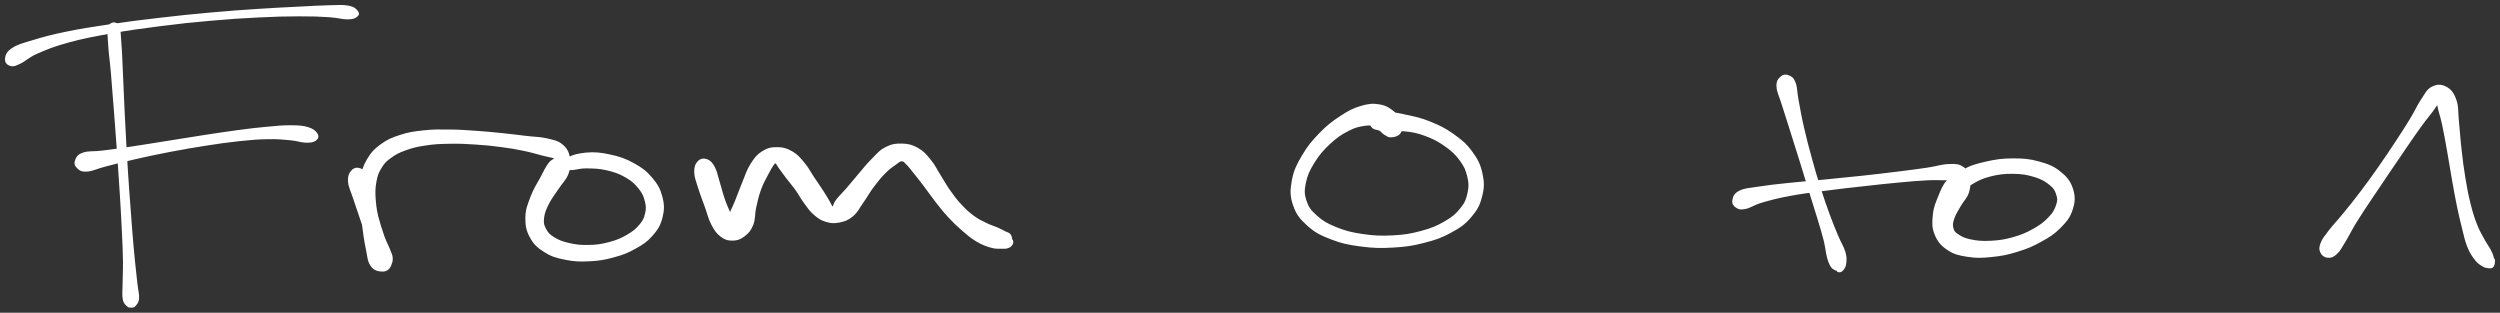 <svg xmlns="http://www.w3.org/2000/svg" id="canvas" viewBox="283.045 359.742 1255.925 157.099">
    <rect x="283.045" y="359.742" width="1255.925" height="157.099" fill="#333333" stroke="none"/>
    <path
        d="M 338.08,372.89 C 337.19 374.64, 337.59 376.78, 337.83 381.44 C 338.06 386.10, 338.64 389.30, 339.24 396.19 C 339.84 403.09, 340.20 407.79, 340.82 415.94 C 341.45 424.08, 341.79 428.66, 342.38 436.93 C 342.96 445.20, 343.26 449.56, 343.74 457.28 C 344.21 464.99, 344.43 468.79, 344.75 475.51 C 345.07 482.23, 345.25 485.40, 345.32 490.87 C 345.39 496.35, 345.12 499.02, 345.11 502.88 C 345.09 506.73, 344.81 508.08, 345.24 510.16 C 345.67 512.24, 346.59 512.57, 347.26 513.29 C 347.93 514.01, 348.17 513.65, 348.59 513.75 C 349.01 513.84, 348.93 513.89, 349.36 513.77 C 349.79 513.65, 350.12 513.96, 350.73 513.15 C 351.34 512.34, 352.22 511.85, 352.40 509.73 C 352.58 507.61, 352.04 506.36, 351.62 502.54 C 351.21 498.71, 350.85 496.06, 350.32 490.60 C 349.78 485.14, 349.49 481.95, 348.95 475.24 C 348.40 468.52, 348.13 464.73, 347.59 457.02 C 347.05 449.31, 346.74 444.95, 346.25 436.68 C 345.77 428.41, 345.55 423.83, 345.15 415.66 C 344.75 407.50, 344.60 402.78, 344.27 395.86 C 343.94 388.93, 343.89 385.70, 343.49 381.06 C 343.09 376.42, 343.35 374.28, 342.27 372.65 C 341.19 371.01, 338.97 371.13, 338.08 372.89"
        style="stroke: white; fill: white;" />
    <path
        d="M 288.47,392.43 C 289.89 392.80, 290.55 392.44, 293.18 391.20 C 295.81 389.96, 296.84 388.34, 301.62 386.23 C 306.41 384.13, 309.74 382.72, 317.13 380.69 C 324.51 378.66, 329.27 377.76, 338.55 376.10 C 347.83 374.43, 353.43 373.67, 363.53 372.39 C 373.63 371.10, 379.16 370.52, 389.05 369.65 C 398.94 368.77, 404.13 368.45, 412.95 368.01 C 421.78 367.57, 426.13 367.48, 433.18 367.45 C 440.24 367.43, 443.38 367.57, 448.23 367.87 C 453.09 368.18, 454.72 368.97, 457.48 368.97 C 460.23 368.97, 461.03 368.58, 462.01 367.88 C 462.99 367.19, 463.17 366.45, 462.37 365.49 C 461.57 364.53, 460.84 363.60, 458.03 363.07 C 455.22 362.55, 453.33 362.78, 448.34 362.88 C 443.35 362.98, 440.19 363.22, 433.08 363.58 C 425.96 363.94, 421.62 364.11, 412.76 364.70 C 403.90 365.29, 398.70 365.64, 388.77 366.54 C 378.85 367.44, 373.30 368.00, 363.14 369.19 C 352.97 370.38, 347.37 371.08, 337.95 372.49 C 328.54 373.89, 323.74 374.62, 316.05 376.21 C 308.36 377.80, 304.84 378.80, 299.49 380.43 C 294.13 382.06, 291.96 382.56, 289.28 384.35 C 286.59 386.14, 286.22 387.77, 286.06 389.38 C 285.90 391.00, 287.04 392.07, 288.47 392.43"
        style="stroke: white; fill: white;" />
    <path
        d="M 322.04,443.80 C 323.13 444.85, 323.89 445.64, 326.71 445.45 C 329.53 445.26, 331.33 444.10, 336.13 442.87 C 340.94 441.63, 344.31 440.74, 350.74 439.28 C 357.17 437.82, 361.17 436.95, 368.29 435.58 C 375.41 434.22, 379.38 433.53, 386.34 432.45 C 393.30 431.37, 396.89 430.83, 403.10 430.17 C 409.31 429.52, 412.24 429.26, 417.39 429.16 C 422.54 429.07, 425.01 429.34, 428.85 429.69 C 432.69 430.04, 434.07 430.85, 436.59 430.91 C 439.10 430.97, 440.32 430.77, 441.42 430.00 C 442.52 429.23, 442.82 428.25, 442.08 427.07 C 441.33 425.89, 440.29 424.88, 437.71 424.10 C 435.13 423.32, 433.29 423.21, 429.17 423.17 C 425.05 423.13, 422.42 423.43, 417.10 423.92 C 411.78 424.41, 408.84 424.77, 402.55 425.60 C 396.27 426.43, 392.68 427.00, 385.67 428.07 C 378.65 429.15, 374.68 429.82, 367.48 430.96 C 360.29 432.10, 356.24 432.79, 349.70 433.77 C 343.17 434.75, 339.74 435.24, 334.81 435.85 C 329.88 436.46, 327.75 435.95, 325.05 436.82 C 322.35 437.69, 321.90 438.80, 321.30 440.20 C 320.70 441.60, 320.96 442.75, 322.04 443.80"
        style="stroke: white; fill: white;" />
    <path
        d="M 459.97,445.69 C 458.86 446.92, 458.20 448.23, 458.39 450.94 C 458.58 453.66, 459.68 455.45, 460.91 459.28 C 462.15 463.11, 463.14 465.76, 464.57 470.10 C 466.01 474.44, 466.99 476.97, 468.09 480.96 C 469.19 484.94, 468.96 487.29, 470.08 490.04 C 471.20 492.78, 472.19 493.84, 473.71 494.68 C 475.22 495.51, 476.42 495.26, 477.65 494.20 C 478.87 493.13, 480.00 491.86, 479.84 489.35 C 479.67 486.84, 478.16 485.27, 476.84 481.63 C 475.52 478.00, 474.33 475.46, 473.23 471.17 C 472.12 466.89, 471.61 464.30, 471.30 460.21 C 471.00 456.12, 471.08 454.02, 471.70 450.71 C 472.31 447.41, 472.90 446.11, 474.38 443.71 C 475.87 441.31, 476.70 440.48, 479.14 438.70 C 481.58 436.93, 483.06 436.10, 486.59 434.83 C 490.12 433.55, 492.31 433.00, 496.79 432.33 C 501.28 431.65, 503.95 431.55, 509.00 431.46 C 514.05 431.37, 516.89 431.53, 522.05 431.86 C 527.21 432.20, 529.93 432.48, 534.81 433.12 C 539.69 433.76, 542.22 434.21, 546.44 435.08 C 550.66 435.96, 552.86 436.74, 555.90 437.49 C 558.94 438.23, 560.32 438.47, 561.65 438.82 C 562.98 439.18, 563.08 438.63, 562.55 439.26 C 562.02 439.89, 560.53 439.99, 558.99 441.98 C 557.46 443.98, 556.66 445.90, 554.88 449.22 C 553.10 452.54, 551.57 454.65, 550.09 458.59 C 548.61 462.53, 547.55 464.86, 547.48 468.90 C 547.40 472.95, 547.83 475.39, 549.71 478.82 C 551.59 482.26, 553.39 483.88, 556.89 486.07 C 560.40 488.26, 562.79 488.89, 567.24 489.78 C 571.69 490.67, 574.38 490.74, 579.15 490.51 C 583.92 490.27, 586.54 489.84, 591.09 488.61 C 595.64 487.37, 598.03 486.49, 601.90 484.34 C 605.77 482.19, 607.76 480.94, 610.46 477.87 C 613.15 474.80, 614.39 472.81, 615.36 468.99 C 616.34 465.17, 616.35 462.70, 615.33 458.75 C 614.30 454.80, 613.07 452.57, 610.22 449.24 C 607.38 445.90, 605.27 444.36, 601.11 442.08 C 596.96 439.80, 594.21 438.87, 589.44 437.84 C 584.67 436.81, 581.62 436.50, 577.26 436.92 C 572.91 437.34, 569.41 438.42, 567.67 439.93 C 565.93 441.44, 566.58 443.69, 568.56 444.47 C 570.54 445.25, 573.69 443.77, 577.56 443.84 C 581.43 443.90, 583.89 443.88, 587.89 444.80 C 591.89 445.72, 594.27 446.57, 597.55 448.45 C 600.82 450.33, 602.27 451.74, 604.26 454.20 C 606.25 456.67, 606.83 458.21, 607.50 460.79 C 608.16 463.36, 608.16 464.66, 607.60 467.08 C 607.03 469.49, 606.53 470.69, 604.68 472.88 C 602.83 475.08, 601.43 476.27, 598.35 478.06 C 595.26 479.85, 593.15 480.77, 589.26 481.82 C 585.36 482.86, 582.97 483.20, 578.88 483.30 C 574.80 483.40, 572.37 483.11, 568.82 482.31 C 565.26 481.50, 563.50 480.76, 561.12 479.29 C 558.74 477.81, 557.97 476.91, 556.91 474.92 C 555.86 472.94, 555.58 471.91, 555.86 469.35 C 556.13 466.78, 556.79 465.12, 558.28 462.09 C 559.78 459.06, 561.36 457.26, 563.34 454.21 C 565.31 451.17, 567.05 449.87, 568.17 446.87 C 569.29 443.88, 569.48 442.05, 568.93 439.24 C 568.39 436.42, 567.69 434.70, 565.46 432.80 C 563.22 430.90, 561.36 430.60, 557.77 429.75 C 554.17 428.90, 551.94 429.06, 547.49 428.53 C 543.04 428.01, 540.52 427.65, 535.51 427.13 C 530.50 426.62, 527.75 426.33, 522.44 425.97 C 517.14 425.60, 514.28 425.36, 508.98 425.31 C 503.68 425.26, 500.89 425.19, 495.95 425.72 C 491.00 426.25, 488.51 426.60, 484.25 427.97 C 480.00 429.34, 477.94 430.20, 474.68 432.56 C 471.42 434.93, 469.98 436.43, 467.96 439.80 C 465.94 443.16, 465.35 445.23, 464.58 449.39 C 463.81 453.55, 463.94 455.95, 464.11 460.60 C 464.28 465.26, 464.79 467.93, 465.42 472.67 C 466.05 477.42, 466.39 480.25, 467.24 484.33 C 468.09 488.41, 468.07 490.80, 469.65 493.07 C 471.24 495.33, 473.29 495.65, 475.16 495.67 C 477.03 495.69, 478.20 494.87, 479.00 493.18 C 479.79 491.48, 479.80 490.09, 479.14 487.18 C 478.48 484.26, 477.04 482.47, 475.67 478.59 C 474.31 474.70, 473.55 472.09, 472.33 467.73 C 471.12 463.38, 470.55 460.63, 469.60 456.80 C 468.64 452.97, 468.70 450.98, 467.58 448.58 C 466.45 446.18, 465.47 445.36, 463.95 444.78 C 462.43 444.21, 461.08 444.45, 459.97 445.69"
        style="stroke: white; fill: white;" />
    <path
        d="M 633.95,441.08 C 632.79 442.31, 632.24 443.70, 632.30 446.31 C 632.37 448.91, 633.21 450.66, 634.27 454.11 C 635.34 457.57, 636.30 459.90, 637.62 463.56 C 638.94 467.22, 639.32 469.48, 640.87 472.42 C 642.43 475.36, 643.37 476.71, 645.40 478.25 C 647.44 479.79, 648.78 480.15, 651.05 480.12 C 653.32 480.09, 654.76 479.62, 656.75 478.10 C 658.74 476.58, 659.86 475.36, 661.00 472.50 C 662.14 469.65, 661.66 467.39, 662.46 463.82 C 663.25 460.24, 663.75 457.96, 664.98 454.61 C 666.20 451.27, 667.33 449.51, 668.58 447.09 C 669.83 444.67, 670.39 443.64, 671.24 442.50 C 672.09 441.36, 672.15 441.12, 672.83 441.39 C 673.52 441.67, 673.60 442.42, 674.68 443.89 C 675.76 445.35, 676.55 446.50, 678.23 448.72 C 679.92 450.94, 681.24 452.38, 683.10 454.98 C 684.96 457.59, 685.71 459.27, 687.54 461.73 C 689.37 464.19, 690.17 465.50, 692.26 467.29 C 694.34 469.08, 695.49 469.92, 697.96 470.67 C 700.43 471.42, 701.95 471.58, 704.60 471.05 C 707.25 470.52, 708.88 469.98, 711.22 468.03 C 713.57 466.08, 714.23 464.24, 716.31 461.31 C 718.38 458.37, 719.37 456.35, 721.61 453.36 C 723.84 450.38, 725.25 448.65, 727.48 446.40 C 729.71 444.14, 731.05 443.31, 732.77 442.09 C 734.49 440.87, 734.88 440.28, 736.09 440.28 C 737.29 440.29, 737.50 440.85, 738.80 442.11 C 740.10 443.38, 740.79 444.41, 742.57 446.62 C 744.35 448.83, 745.54 450.32, 747.70 453.17 C 749.87 456.03, 750.99 457.80, 753.40 460.87 C 755.82 463.95, 757.11 465.66, 759.77 468.53 C 762.42 471.39, 763.88 472.79, 766.67 475.20 C 769.47 477.61, 770.89 478.90, 773.73 480.60 C 776.58 482.29, 778.42 482.95, 780.91 483.67 C 783.39 484.40, 784.45 484.16, 786.14 484.20 C 787.84 484.25, 788.37 484.25, 789.38 483.91 C 790.39 483.58, 790.77 483.12, 791.20 482.53 C 791.64 481.94, 791.60 481.48, 791.56 480.96 C 791.52 480.44, 791.16 480.39, 791.01 479.93 C 790.86 479.48, 791.02 479.19, 790.80 478.67 C 790.57 478.15, 790.48 477.79, 789.88 477.33 C 789.29 476.87, 788.95 476.94, 787.81 476.38 C 786.66 475.82, 786.05 475.39, 784.16 474.55 C 782.27 473.71, 780.77 473.38, 778.34 472.19 C 775.91 470.99, 774.52 470.41, 772.00 468.56 C 769.49 466.71, 768.15 465.48, 765.77 462.94 C 763.39 460.40, 762.23 458.85, 760.10 455.86 C 757.98 452.87, 757.12 451.11, 755.15 448.00 C 753.18 444.90, 752.48 443.03, 750.27 440.35 C 748.05 437.66, 746.88 436.15, 744.08 434.56 C 741.28 432.96, 739.46 432.46, 736.27 432.37 C 733.07 432.28, 731.13 432.55, 728.11 434.09 C 725.08 435.63, 723.87 437.37, 721.15 440.08 C 718.43 442.80, 717.09 444.66, 714.51 447.65 C 711.94 450.64, 710.48 452.48, 708.28 455.03 C 706.07 457.57, 704.78 458.63, 703.47 460.38 C 702.17 462.13, 702.25 463.05, 701.75 463.75 C 701.24 464.46, 701.44 464.47, 700.96 463.91 C 700.48 463.36, 700.31 462.61, 699.34 460.97 C 698.38 459.34, 697.67 458.12, 696.13 455.74 C 694.59 453.36, 693.51 451.86, 691.64 449.08 C 689.77 446.29, 688.98 444.40, 686.81 441.83 C 684.64 439.25, 683.48 437.74, 680.80 436.21 C 678.12 434.67, 676.33 434.16, 673.40 434.16 C 670.46 434.16, 668.71 434.54, 666.12 436.18 C 663.54 437.83, 662.42 439.35, 660.49 442.37 C 658.57 445.38, 658.04 447.58, 656.50 451.27 C 654.95 454.96, 654.17 457.30, 652.76 460.82 C 651.36 464.33, 650.10 466.19, 649.49 468.86 C 648.89 471.52, 649.37 472.78, 649.73 474.13 C 650.09 475.48, 650.90 475.76, 651.30 475.62 C 651.71 475.49, 651.99 474.93, 651.74 473.45 C 651.49 471.97, 651.05 470.86, 650.06 468.23 C 649.08 465.60, 648.02 463.72, 646.82 460.29 C 645.62 456.86, 645.09 454.36, 644.06 451.07 C 643.03 447.78, 642.87 446.01, 641.67 443.83 C 640.47 441.65, 639.61 440.73, 638.07 440.18 C 636.53 439.63, 635.10 439.86, 633.95 441.08"
        style="stroke: white; fill: white;" />
    <path
        d="M 986.16,426.46 C 987.16 425.15, 987.49 423.69, 986.91 421.66 C 986.34 419.64, 985.48 418.12, 983.29 416.32 C 981.10 414.52, 979.32 413.23, 975.98 412.67 C 972.65 412.11, 970.51 412.34, 966.63 413.50 C 962.74 414.67, 960.63 415.81, 956.56 418.49 C 952.49 421.16, 950.08 422.99, 946.29 426.89 C 942.50 430.80, 940.36 433.29, 937.61 438.00 C 934.85 442.70, 933.43 445.46, 932.53 450.40 C 931.63 455.34, 931.57 458.22, 933.11 462.70 C 934.64 467.18, 936.41 469.43, 940.18 472.81 C 943.95 476.18, 946.64 477.51, 951.97 479.57 C 957.29 481.62, 960.63 482.28, 966.83 483.09 C 973.03 483.90, 976.68 483.97, 982.97 483.61 C 989.26 483.25, 992.56 482.76, 998.30 481.29 C 1004.04 479.82, 1006.97 478.82, 1011.66 476.27 C 1016.34 473.73, 1018.62 472.17, 1021.71 468.58 C 1024.81 464.98, 1026.03 462.66, 1027.14 458.31 C 1028.25 453.95, 1028.26 451.25, 1027.26 446.79 C 1026.25 442.33, 1025.00 439.89, 1022.11 436.00 C 1019.23 432.11, 1016.98 430.29, 1012.81 427.34 C 1008.65 424.39, 1005.92 423.13, 1001.30 421.25 C 996.67 419.37, 993.96 418.86, 989.68 417.94 C 985.40 417.01, 983.05 416.41, 979.91 416.63 C 976.77 416.85, 975.56 417.99, 973.98 419.02 C 972.40 420.05, 972.22 420.84, 972.00 421.79 C 971.79 422.74, 972.27 423.21, 972.91 423.77 C 973.54 424.33, 973.75 424.22, 975.18 424.60 C 976.61 424.99, 977.39 425.57, 980.06 425.69 C 982.73 425.81, 984.76 424.85, 988.52 425.21 C 992.29 425.56, 994.79 425.97, 998.89 427.47 C 1002.99 428.97, 1005.46 430.20, 1009.03 432.71 C 1012.59 435.21, 1014.40 436.88, 1016.73 440.01 C 1019.05 443.13, 1019.83 444.97, 1020.64 448.33 C 1021.45 451.68, 1021.48 453.51, 1020.77 456.78 C 1020.05 460.05, 1019.42 461.75, 1017.06 464.67 C 1014.69 467.60, 1012.96 469.11, 1008.95 471.42 C 1004.93 473.74, 1002.23 474.85, 996.98 476.26 C 991.73 477.67, 988.57 478.18, 982.69 478.49 C 976.81 478.79, 973.29 478.64, 967.56 477.80 C 961.84 476.95, 958.73 476.16, 954.06 474.27 C 949.38 472.38, 947.21 471.04, 944.19 468.33 C 941.16 465.62, 940.04 464.08, 938.92 460.73 C 937.80 457.37, 937.77 455.47, 938.57 451.57 C 939.38 447.67, 940.48 445.20, 942.96 441.22 C 945.43 437.23, 947.46 434.88, 950.95 431.64 C 954.44 428.39, 956.85 426.83, 960.42 424.99 C 963.98 423.15, 966.10 422.84, 968.77 422.43 C 971.44 422.02, 972.26 422.44, 973.77 422.93 C 975.27 423.41, 975.32 424.05, 976.28 424.84 C 977.25 425.63, 977.47 426.22, 978.60 426.90 C 979.73 427.58, 980.42 428.33, 981.93 428.24 C 983.44 428.15, 985.16 427.78, 986.16 426.46"
        style="stroke: white; fill: white;" />
    <path
        d="M 1177.85,398.62 C 1176.75 399.65, 1175.85 400.53, 1175.99 403.20 C 1176.14 405.88, 1177.21 407.58, 1178.57 412.00 C 1179.94 416.43, 1180.98 419.54, 1182.81 425.32 C 1184.64 431.11, 1185.79 434.76, 1187.72 440.95 C 1189.64 447.13, 1190.66 450.52, 1192.43 456.25 C 1194.21 461.99, 1195.13 464.77, 1196.59 469.62 C 1198.04 474.48, 1198.77 476.70, 1199.71 480.52 C 1200.65 484.33, 1200.63 486.16, 1201.30 488.70 C 1201.96 491.23, 1202.32 491.96, 1203.03 493.21 C 1203.74 494.45, 1204.31 494.53, 1204.86 494.93 C 1205.41 495.33, 1205.39 494.99, 1205.78 495.22 C 1206.17 495.44, 1206.25 496.04, 1206.82 496.04 C 1207.39 496.04, 1207.97 496.03, 1208.62 495.22 C 1209.26 494.41, 1209.84 493.78, 1210.04 492.01 C 1210.23 490.24, 1210.40 489.11, 1209.61 486.39 C 1208.81 483.67, 1207.60 482.12, 1206.05 478.41 C 1204.50 474.71, 1203.60 472.61, 1201.85 467.87 C 1200.11 463.13, 1199.14 460.40, 1197.33 454.72 C 1195.52 449.03, 1194.52 445.66, 1192.81 439.45 C 1191.10 433.25, 1190.13 429.56, 1188.79 423.70 C 1187.45 417.84, 1186.94 414.60, 1186.11 410.14 C 1185.27 405.68, 1185.54 403.82, 1184.62 401.40 C 1183.70 398.98, 1182.87 398.60, 1181.51 398.04 C 1180.16 397.48, 1178.95 397.59, 1177.85 398.62"
        style="stroke: white; fill: white;" />
    <path
        d="M 1155.53,463.72 C 1156.76 464.49, 1157.46 464.72, 1159.98 464.19 C 1162.50 463.66, 1163.71 462.34, 1168.14 461.04 C 1172.56 459.75, 1175.69 458.90, 1182.09 457.70 C 1188.48 456.50, 1192.69 456.03, 1200.10 455.06 C 1207.51 454.08, 1211.77 453.63, 1219.13 452.81 C 1226.50 451.99, 1230.40 451.54, 1236.92 450.94 C 1243.43 450.34, 1246.63 450.04, 1251.72 449.80 C 1256.81 449.55, 1259.23 449.99, 1262.36 449.71 C 1265.49 449.43, 1266.60 448.80, 1267.37 448.42 C 1268.14 448.03, 1267.40 447.31, 1266.20 447.77 C 1265.00 448.23, 1263.14 448.62, 1261.38 450.69 C 1259.61 452.76, 1258.74 454.74, 1257.38 458.12 C 1256.02 461.50, 1254.95 463.73, 1254.55 467.60 C 1254.16 471.46, 1253.99 473.96, 1255.42 477.42 C 1256.84 480.89, 1258.44 482.77, 1261.67 484.94 C 1264.90 487.11, 1267.20 487.59, 1271.57 488.28 C 1275.93 488.96, 1278.56 488.86, 1283.48 488.37 C 1288.40 487.88, 1291.26 487.33, 1296.16 485.83 C 1301.07 484.34, 1303.69 483.26, 1307.99 480.90 C 1312.29 478.55, 1314.52 477.19, 1317.67 474.05 C 1320.81 470.91, 1322.43 469.00, 1323.71 465.21 C 1324.99 461.41, 1325.21 458.81, 1324.08 455.06 C 1322.94 451.32, 1321.38 449.22, 1318.04 446.48 C 1314.70 443.74, 1312.13 442.70, 1307.37 441.36 C 1302.60 440.03, 1299.50 439.81, 1294.22 439.81 C 1288.93 439.82, 1285.88 440.27, 1280.95 441.38 C 1276.02 442.50, 1273.13 443.26, 1269.57 445.38 C 1266.01 447.50, 1264.49 449.52, 1263.15 451.99 C 1261.80 454.46, 1262.34 456.35, 1262.85 457.73 C 1263.36 459.11, 1264.50 459.18, 1265.68 458.88 C 1266.87 458.58, 1267.23 457.62, 1268.79 456.23 C 1270.35 454.84, 1270.73 453.57, 1273.48 451.92 C 1276.23 450.28, 1278.40 449.07, 1282.54 447.99 C 1286.68 446.92, 1289.62 446.51, 1294.19 446.56 C 1298.75 446.60, 1301.56 447.06, 1305.35 448.24 C 1309.15 449.41, 1310.94 450.60, 1313.17 452.43 C 1315.40 454.26, 1315.85 455.33, 1316.51 457.40 C 1317.17 459.47, 1317.24 460.44, 1316.47 462.78 C 1315.69 465.12, 1314.97 466.65, 1312.63 469.12 C 1310.29 471.58, 1308.43 473.03, 1304.76 475.09 C 1301.10 477.15, 1298.65 478.19, 1294.28 479.42 C 1289.92 480.64, 1287.20 480.99, 1282.93 481.21 C 1278.67 481.42, 1276.25 481.17, 1272.96 480.49 C 1269.66 479.81, 1268.28 479.02, 1266.46 477.80 C 1264.65 476.58, 1264.30 476.06, 1263.88 474.39 C 1263.45 472.71, 1263.59 471.71, 1264.34 469.42 C 1265.10 467.14, 1266.17 465.60, 1267.65 462.98 C 1269.12 460.36, 1270.83 459.11, 1271.71 456.31 C 1272.59 453.52, 1272.64 451.50, 1272.06 449.00 C 1271.48 446.50, 1270.84 445.09, 1268.82 443.82 C 1266.79 442.55, 1265.46 442.53, 1261.93 442.66 C 1258.41 442.79, 1256.29 443.72, 1251.19 444.48 C 1246.09 445.23, 1242.94 445.63, 1236.43 446.44 C 1229.92 447.24, 1226.03 447.71, 1218.66 448.51 C 1211.29 449.31, 1207.05 449.72, 1199.57 450.45 C 1192.10 451.18, 1187.88 451.46, 1181.28 452.17 C 1174.67 452.87, 1171.41 453.21, 1166.56 453.98 C 1161.72 454.74, 1159.60 454.72, 1157.05 455.99 C 1154.51 457.26, 1154.13 458.78, 1153.83 460.33 C 1153.52 461.87, 1154.30 462.94, 1155.53 463.72"
        style="stroke: white; fill: white;" />
    <path
        d="M 1452.51,488.74 C 1454.00 488.84, 1455.01 488.56, 1456.68 487.01 C 1458.35 485.46, 1458.91 484.15, 1460.86 480.99 C 1462.82 477.83, 1463.79 475.52, 1466.44 471.22 C 1469.09 466.91, 1470.85 464.37, 1474.12 459.44 C 1477.38 454.52, 1479.32 451.70, 1482.77 446.61 C 1486.22 441.52, 1488.08 438.74, 1491.36 433.97 C 1494.64 429.20, 1496.30 426.73, 1499.18 422.77 C 1502.05 418.80, 1503.76 417.03, 1505.73 414.17 C 1507.71 411.30, 1508.56 409.82, 1509.06 408.44 C 1509.56 407.07, 1508.47 406.56, 1508.23 407.30 C 1507.99 408.05, 1507.45 409.21, 1507.88 412.18 C 1508.30 415.15, 1509.34 417.43, 1510.35 422.16 C 1511.36 426.89, 1511.92 430.21, 1512.93 435.82 C 1513.93 441.43, 1514.41 444.73, 1515.38 450.21 C 1516.36 455.68, 1516.81 458.37, 1517.81 463.19 C 1518.81 468.01, 1519.36 470.27, 1520.38 474.31 C 1521.41 478.34, 1521.70 480.28, 1522.93 483.37 C 1524.16 486.45, 1525.08 487.83, 1526.52 489.75 C 1527.97 491.67, 1528.81 492.12, 1530.15 492.97 C 1531.49 493.81, 1532.19 493.89, 1533.23 493.99 C 1534.26 494.09, 1534.80 494.12, 1535.34 493.45 C 1535.89 492.78, 1535.95 491.43, 1535.97 490.65 C 1535.98 489.86, 1535.59 490.01, 1535.41 489.51 C 1535.24 489.01, 1535.44 489.06, 1535.09 488.17 C 1534.74 487.27, 1534.57 486.71, 1533.65 485.05 C 1532.74 483.39, 1531.89 482.43, 1530.53 479.87 C 1529.16 477.32, 1528.20 475.88, 1526.82 472.28 C 1525.44 468.68, 1524.76 466.48, 1523.61 461.87 C 1522.47 457.26, 1521.98 454.62, 1521.09 449.23 C 1520.19 443.84, 1519.80 440.56, 1519.16 434.91 C 1518.51 429.26, 1518.39 425.97, 1517.86 420.98 C 1517.34 415.98, 1517.77 413.39, 1516.53 409.93 C 1515.28 406.47, 1513.97 404.89, 1511.63 403.67 C 1509.29 402.45, 1507.21 402.54, 1504.82 403.82 C 1502.43 405.10, 1501.79 406.92, 1499.68 410.06 C 1497.58 413.20, 1496.84 415.33, 1494.29 419.52 C 1491.75 423.71, 1490.14 426.20, 1486.96 431.02 C 1483.79 435.84, 1481.95 438.61, 1478.44 443.63 C 1474.92 448.64, 1472.95 451.40, 1469.40 456.10 C 1465.85 460.80, 1463.89 463.18, 1460.68 467.12 C 1457.47 471.07, 1455.63 472.84, 1453.35 475.81 C 1451.08 478.79, 1450.12 479.88, 1449.29 482.02 C 1448.47 484.16, 1448.59 485.17, 1449.24 486.51 C 1449.88 487.85, 1451.03 488.64, 1452.51 488.74"
        style="stroke: white; fill: white;" />
</svg>